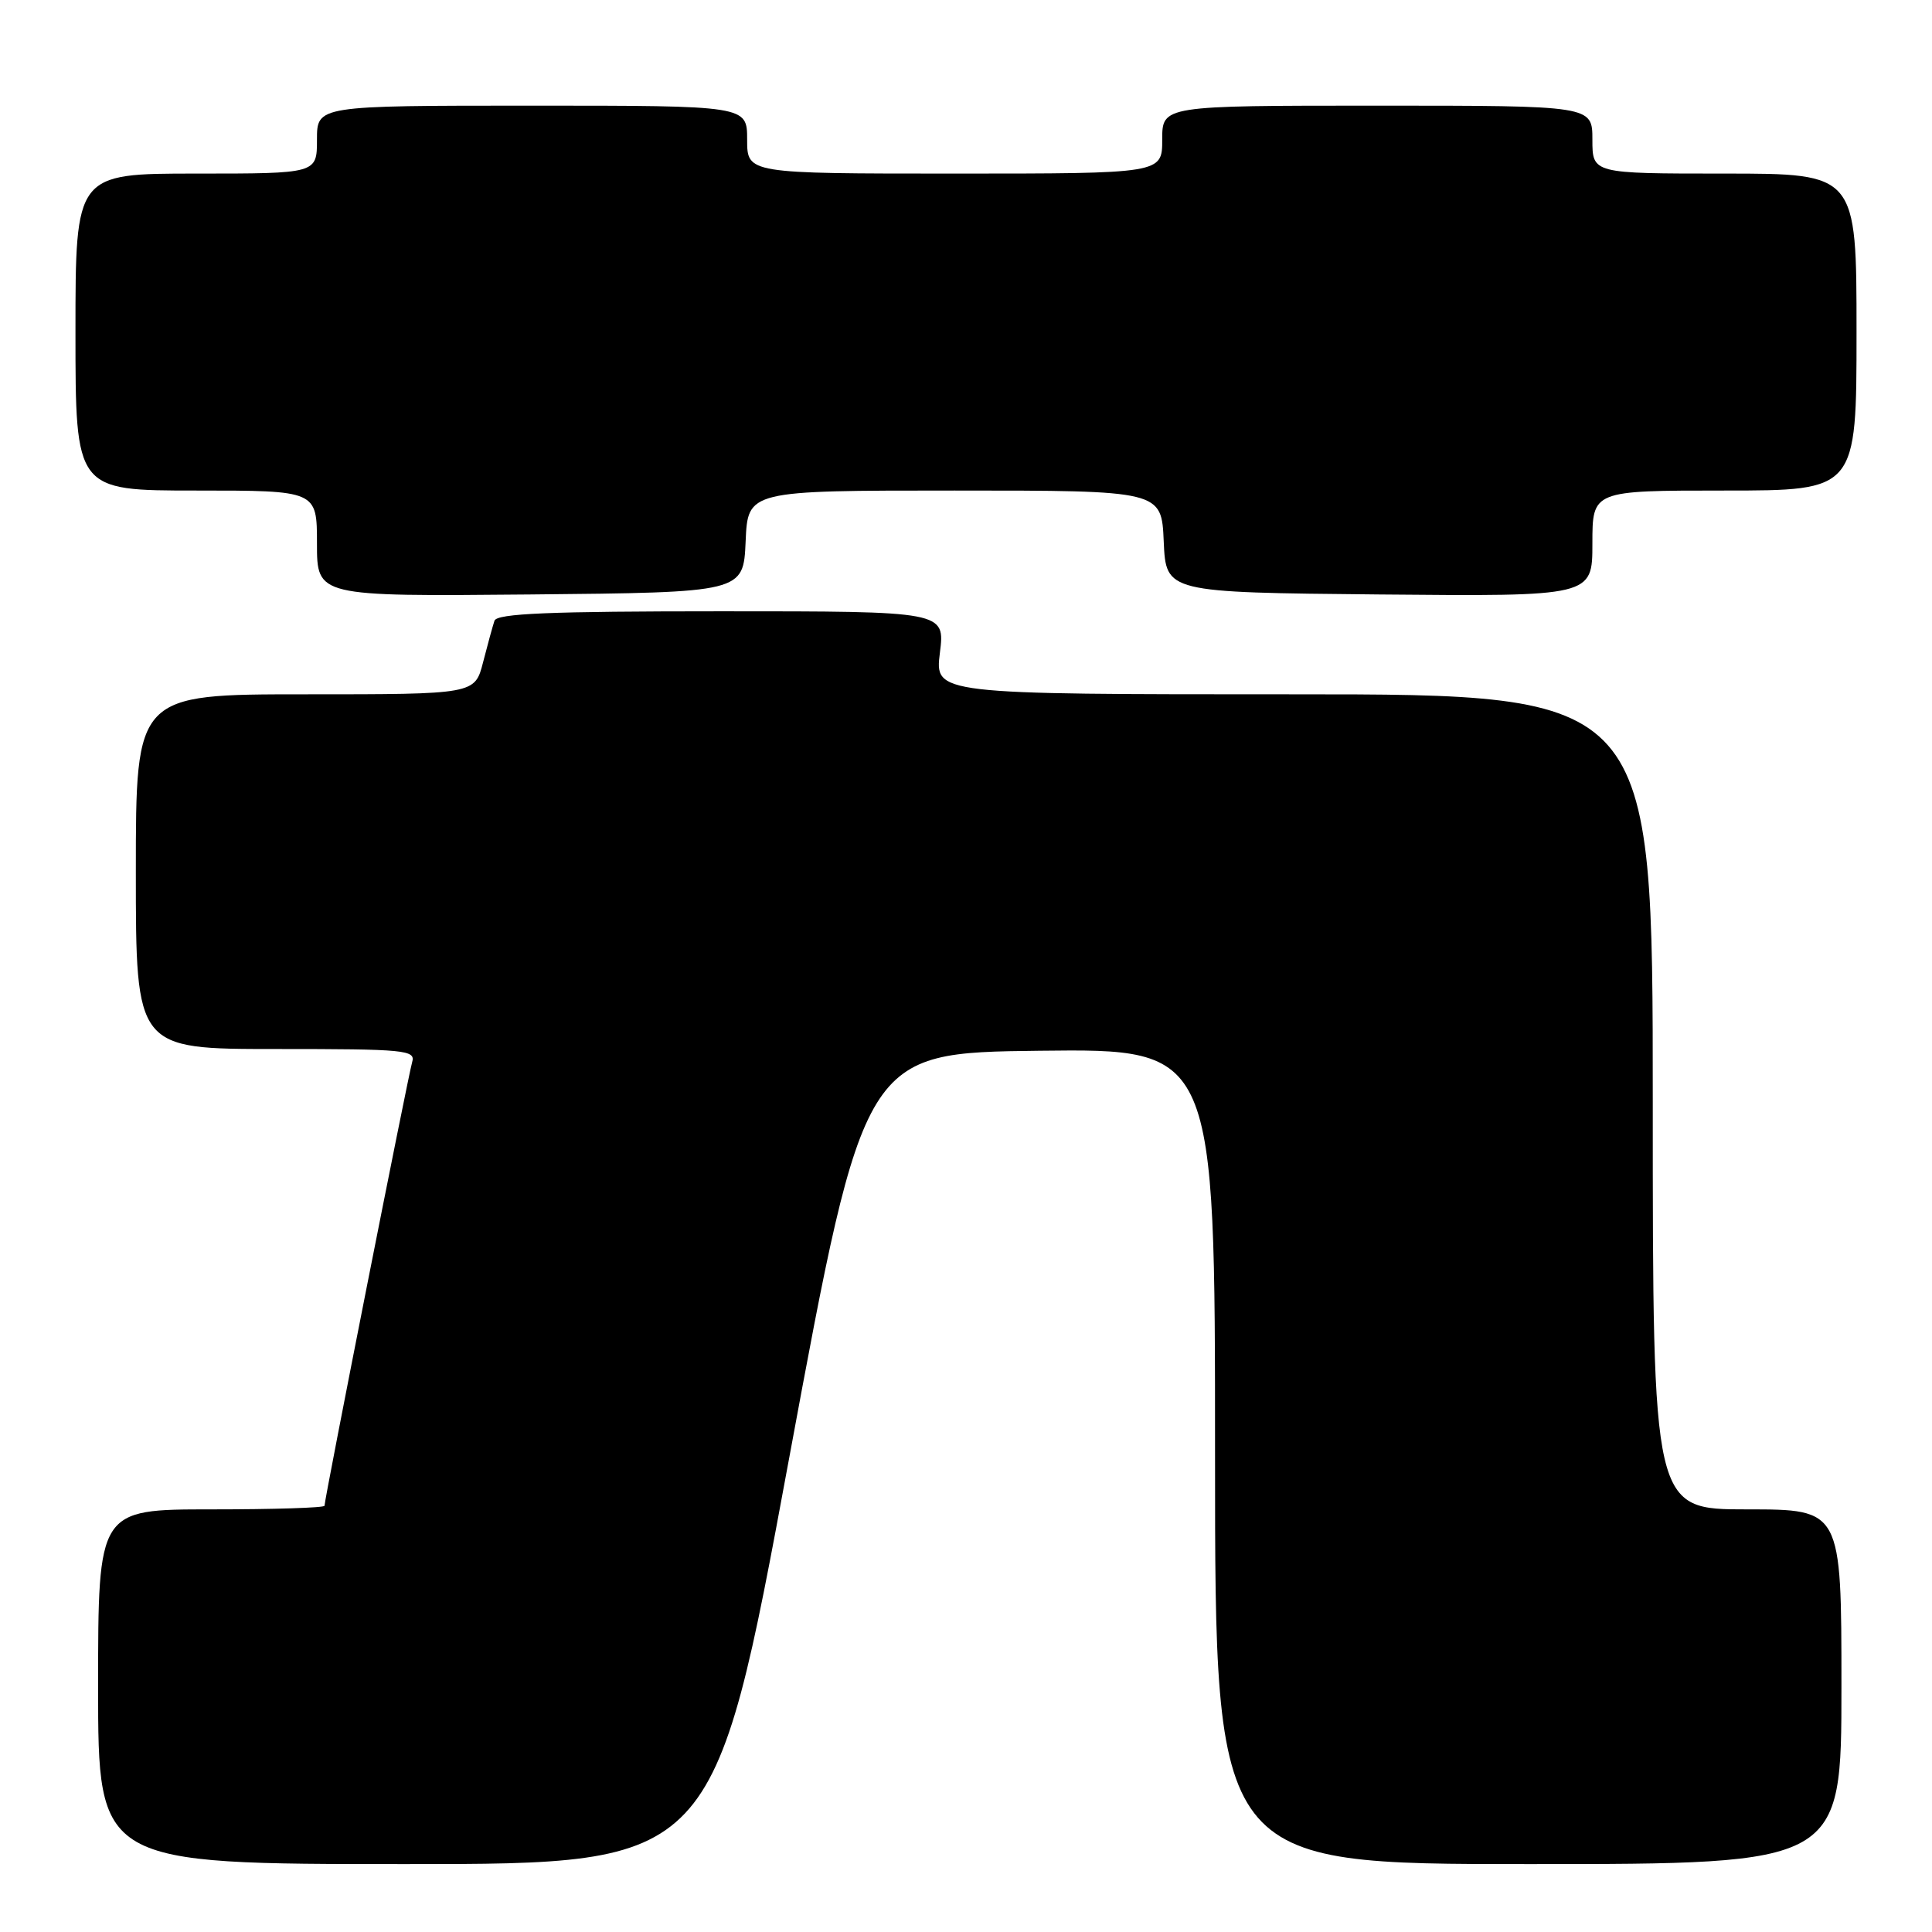 <?xml version="1.0" encoding="UTF-8" standalone="no"?>
<!DOCTYPE svg PUBLIC "-//W3C//DTD SVG 1.1//EN" "http://www.w3.org/Graphics/SVG/1.1/DTD/svg11.dtd" >
<svg xmlns="http://www.w3.org/2000/svg" xmlns:xlink="http://www.w3.org/1999/xlink" version="1.1" viewBox="0 0 256 256">
 <g >
 <path fill="currentColor"
d=" M 104.56 193.25 C 114.51 139.50 114.51 139.50 137.76 139.23 C 161.00 138.96 161.00 138.96 161.00 192.98 C 161.00 247.00 161.00 247.00 202.50 247.00 C 244.00 247.00 244.00 247.00 244.00 223.50 C 244.00 200.00 244.00 200.00 231.50 200.00 C 219.00 200.00 219.00 200.00 219.00 146.00 C 219.00 92.00 219.00 92.00 171.43 92.00 C 123.86 92.00 123.86 92.00 124.54 86.50 C 125.23 81.00 125.23 81.00 95.58 81.00 C 72.76 81.00 65.84 81.29 65.52 82.25 C 65.29 82.94 64.61 85.41 64.01 87.75 C 62.92 92.00 62.92 92.00 40.46 92.00 C 18.00 92.00 18.00 92.00 18.00 115.50 C 18.00 139.00 18.00 139.00 36.57 139.00 C 53.78 139.00 55.10 139.13 54.61 140.75 C 54.09 142.51 43.00 198.63 43.00 199.52 C 43.00 199.79 36.25 200.00 28.00 200.00 C 13.00 200.00 13.00 200.00 13.00 223.50 C 13.00 247.00 13.00 247.00 53.81 247.00 C 94.62 247.00 94.62 247.00 104.56 193.25 Z  M 98.80 71.75 C 99.09 65.00 99.09 65.00 126.50 65.00 C 153.91 65.00 153.91 65.00 154.20 71.75 C 154.50 78.50 154.50 78.50 182.75 78.77 C 211.00 79.03 211.00 79.03 211.00 72.02 C 211.00 65.00 211.00 65.00 228.50 65.00 C 246.00 65.00 246.00 65.00 246.00 44.00 C 246.00 23.00 246.00 23.00 228.50 23.00 C 211.00 23.00 211.00 23.00 211.00 18.50 C 211.00 14.00 211.00 14.00 182.50 14.00 C 154.00 14.00 154.00 14.00 154.00 18.50 C 154.00 23.00 154.00 23.00 126.50 23.00 C 99.00 23.00 99.00 23.00 99.00 18.50 C 99.00 14.00 99.00 14.00 70.50 14.00 C 42.00 14.00 42.00 14.00 42.00 18.50 C 42.00 23.00 42.00 23.00 26.00 23.00 C 10.00 23.00 10.00 23.00 10.00 44.00 C 10.00 65.00 10.00 65.00 26.00 65.00 C 42.00 65.00 42.00 65.00 42.00 72.02 C 42.00 79.03 42.00 79.03 70.25 78.77 C 98.50 78.50 98.50 78.50 98.80 71.75 Z "/>
</g>
</svg>
